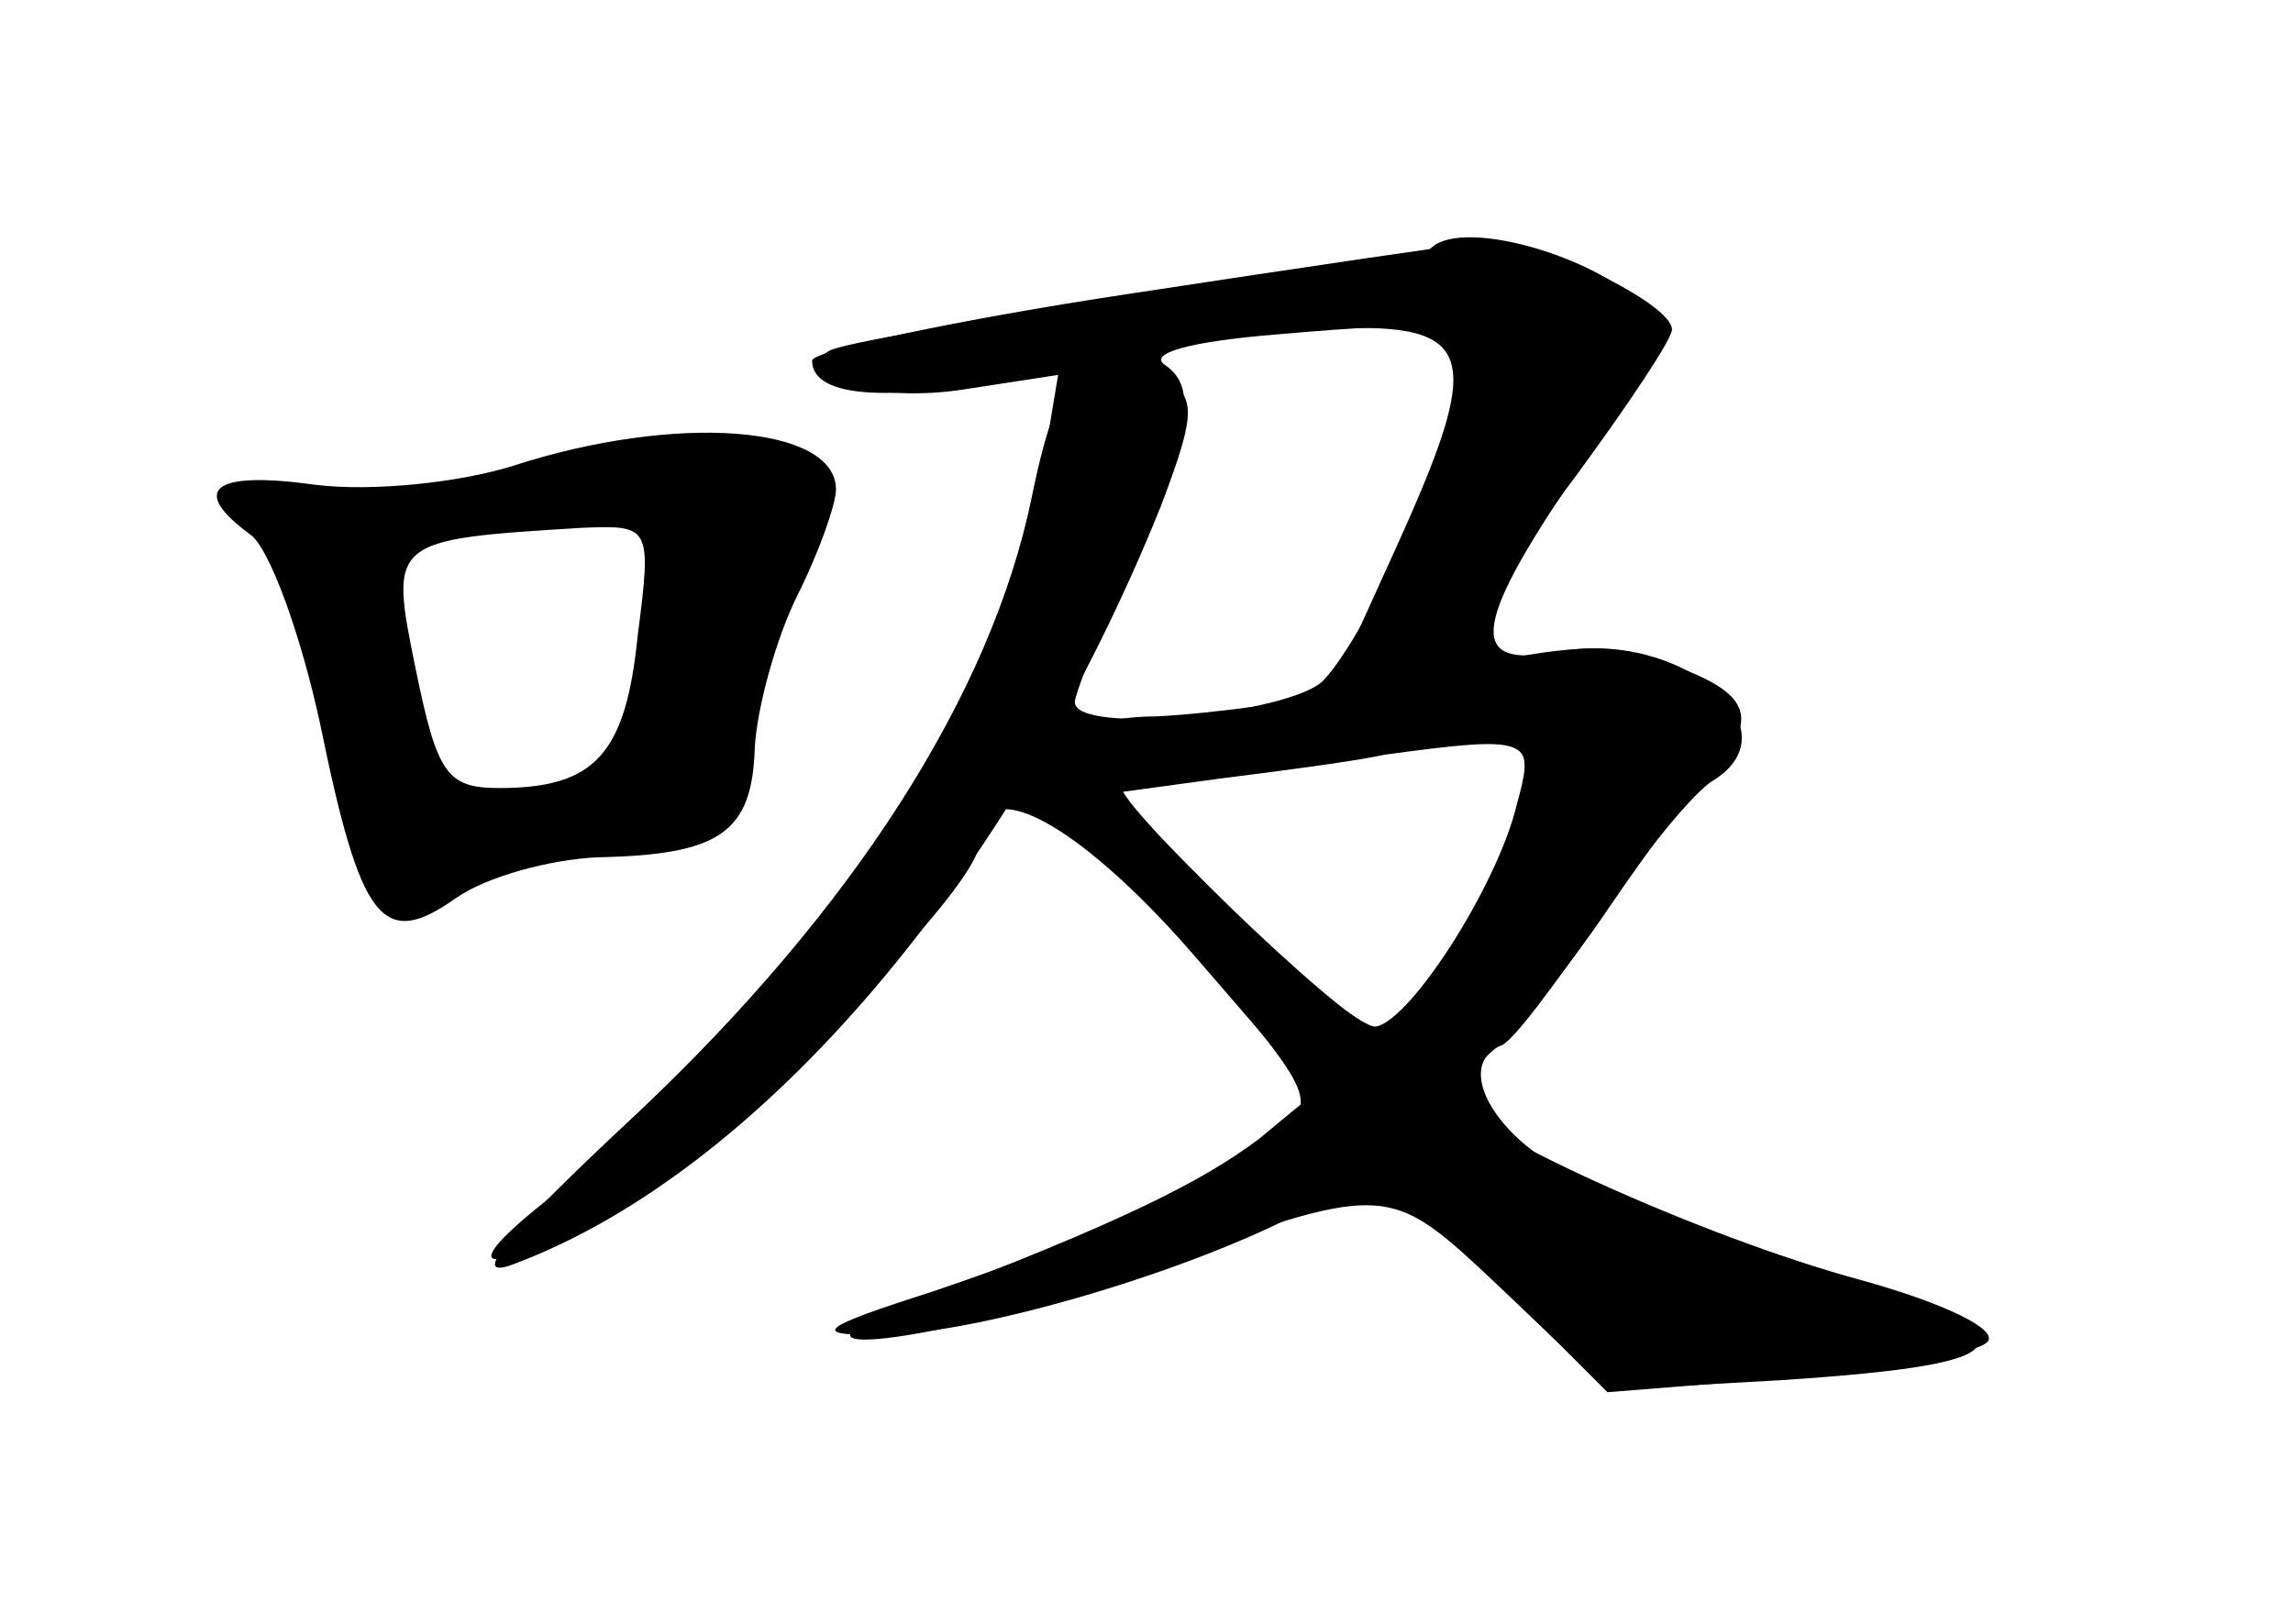 <?xml version="1.0" standalone="no"?>
<!DOCTYPE svg PUBLIC "-//W3C//DTD SVG 20010904//EN"
 "http://www.w3.org/TR/2001/REC-SVG-20010904/DTD/svg10.dtd">
<svg version="1.0" xmlns="http://www.w3.org/2000/svg"
 width="96pt" height="68pt" viewBox="0 0 96 68"
 preserveAspectRatio="xMidYMid meet">
<g transform="translate(0,68) scale(0.1,-0.1)" fill="#000000" stroke="none">
<g id="part-0" class="char-part">
  <path d="M599 576 c-2 -3 -58 -12 -124 -21 -66 -9 -124 -19 -128 -22 -19 -11
20 -22 57 -16 l39 6 -7 -42 c-14 -87 -110 -232 -196 -295 -49 -37 -45 -44 9
-17 44 23 161 137 161 158 0 31 41 9 89 -46 l51 -59 -23 -19 c-24 -18 -58 -35
-142 -67 -74 -28 7 -19 88 10 110 40 107 40 156 -6 l44 -42 72 4 c107 7 110
17 13 48 -47 15 -97 35 -112 45 -25 17 -34 40 -18 47 5 1 23 26 42 53 18 28
40 54 47 58 36 22 -14 64 -65 54 -37 -7 -36 10 6 72 22 32 37 62 34 68 -15 23
-79 43 -93 29z m11 -55 c0 -24 -37 -106 -56 -126 -14 -14 -104 -23 -104 -9 0
3 8 24 19 47 29 66 33 84 19 94 -8 5 10 10 47 13 70 6 75 5 75 -19z m26 -176
c-9 -36 -46 -95 -60 -95 -6 0 -34 22 -60 49 l-49 49 44 6 c24 3 55 7 69 10 59
8 63 7 56 -19z"/>
  <path d="M215 485 c-22 -7 -59 -11 -83 -8 -43 6 -53 -2 -27 -21 8 -6 21 -42
29 -79 17 -83 26 -95 57 -73 13 9 39 16 59 17 51 1 65 10 66 46 1 17 9 46 18
64 9 18 16 38 16 44 0 27 -67 32 -135 10z m52 -71 c-5 -50 -18 -64 -58 -64
-22 0 -26 6 -35 50 -11 54 -11 54 70 59 28 1 29 1 23 -45z"/>
</g>
<g id="part-1" class="char-part">
  <path d="M235 484 c-22 -8 -61 -14 -88 -12 -49 3 -57 -2 -33 -21 8 -6 19 -41
26 -76 12 -64 26 -88 39 -67 3 5 34 13 69 17 38 4 62 11 60 19 -3 19 14 80 30
105 15 22 14 24 -3 37 -23 17 -49 17 -100 -2z m37 -69 c-4 -59 -6 -61 -53 -70
l-35 -7 -12 53 c-7 28 -10 54 -8 57 8 7 70 20 91 19 18 -2 20 -8 17 -52z"/>
</g>
<g id="part-2" class="char-part">
  <path d="M473 557 c-73 -11 -133 -24 -133 -28 0 -16 34 -18 93 -5 34 8 87 16
117 18 68 4 72 -8 36 -88 -14 -31 -26 -57 -26 -58 0 -2 14 -1 30 2 17 2 30 10
30 17 0 7 18 37 40 66 22 30 40 57 40 61 0 11 -56 38 -77 37 -10 -1 -78 -11
-150 -22z"/>
</g>
<g id="part-3" class="char-part">
  <path d="M432 472 c-17 -83 -75 -173 -165 -258 -58 -54 -71 -71 -51 -63 103
39 208 163 270 317 14 37 15 45 3 53 -32 20 -45 10 -57 -49z"/>
</g>
<g id="part-4" class="char-part">
  <path d="M585 394 c-33 -7 -79 -13 -101 -14 -44 0 -69 -26 -41 -42 8 -4 35
-32 62 -63 45 -53 47 -57 29 -71 -25 -19 -76 -42 -144 -65 -47 -15 -50 -18
-24 -18 37 -1 125 24 176 50 l37 19 47 -46 47 -47 75 6 c41 3 79 10 84 15 5 5
-17 16 -53 26 -67 18 -169 65 -169 76 0 4 7 13 16 21 9 7 30 33 47 58 17 25
37 52 44 59 19 20 16 31 -13 42 -31 12 -43 12 -119 -6z m50 -51 c-8 -34 -46
-93 -60 -93 -11 0 -114 100 -105 101 54 5 96 12 99 15 2 2 20 4 39 4 32 0 34
-2 27 -27z"/>
</g>
</g>
</svg>